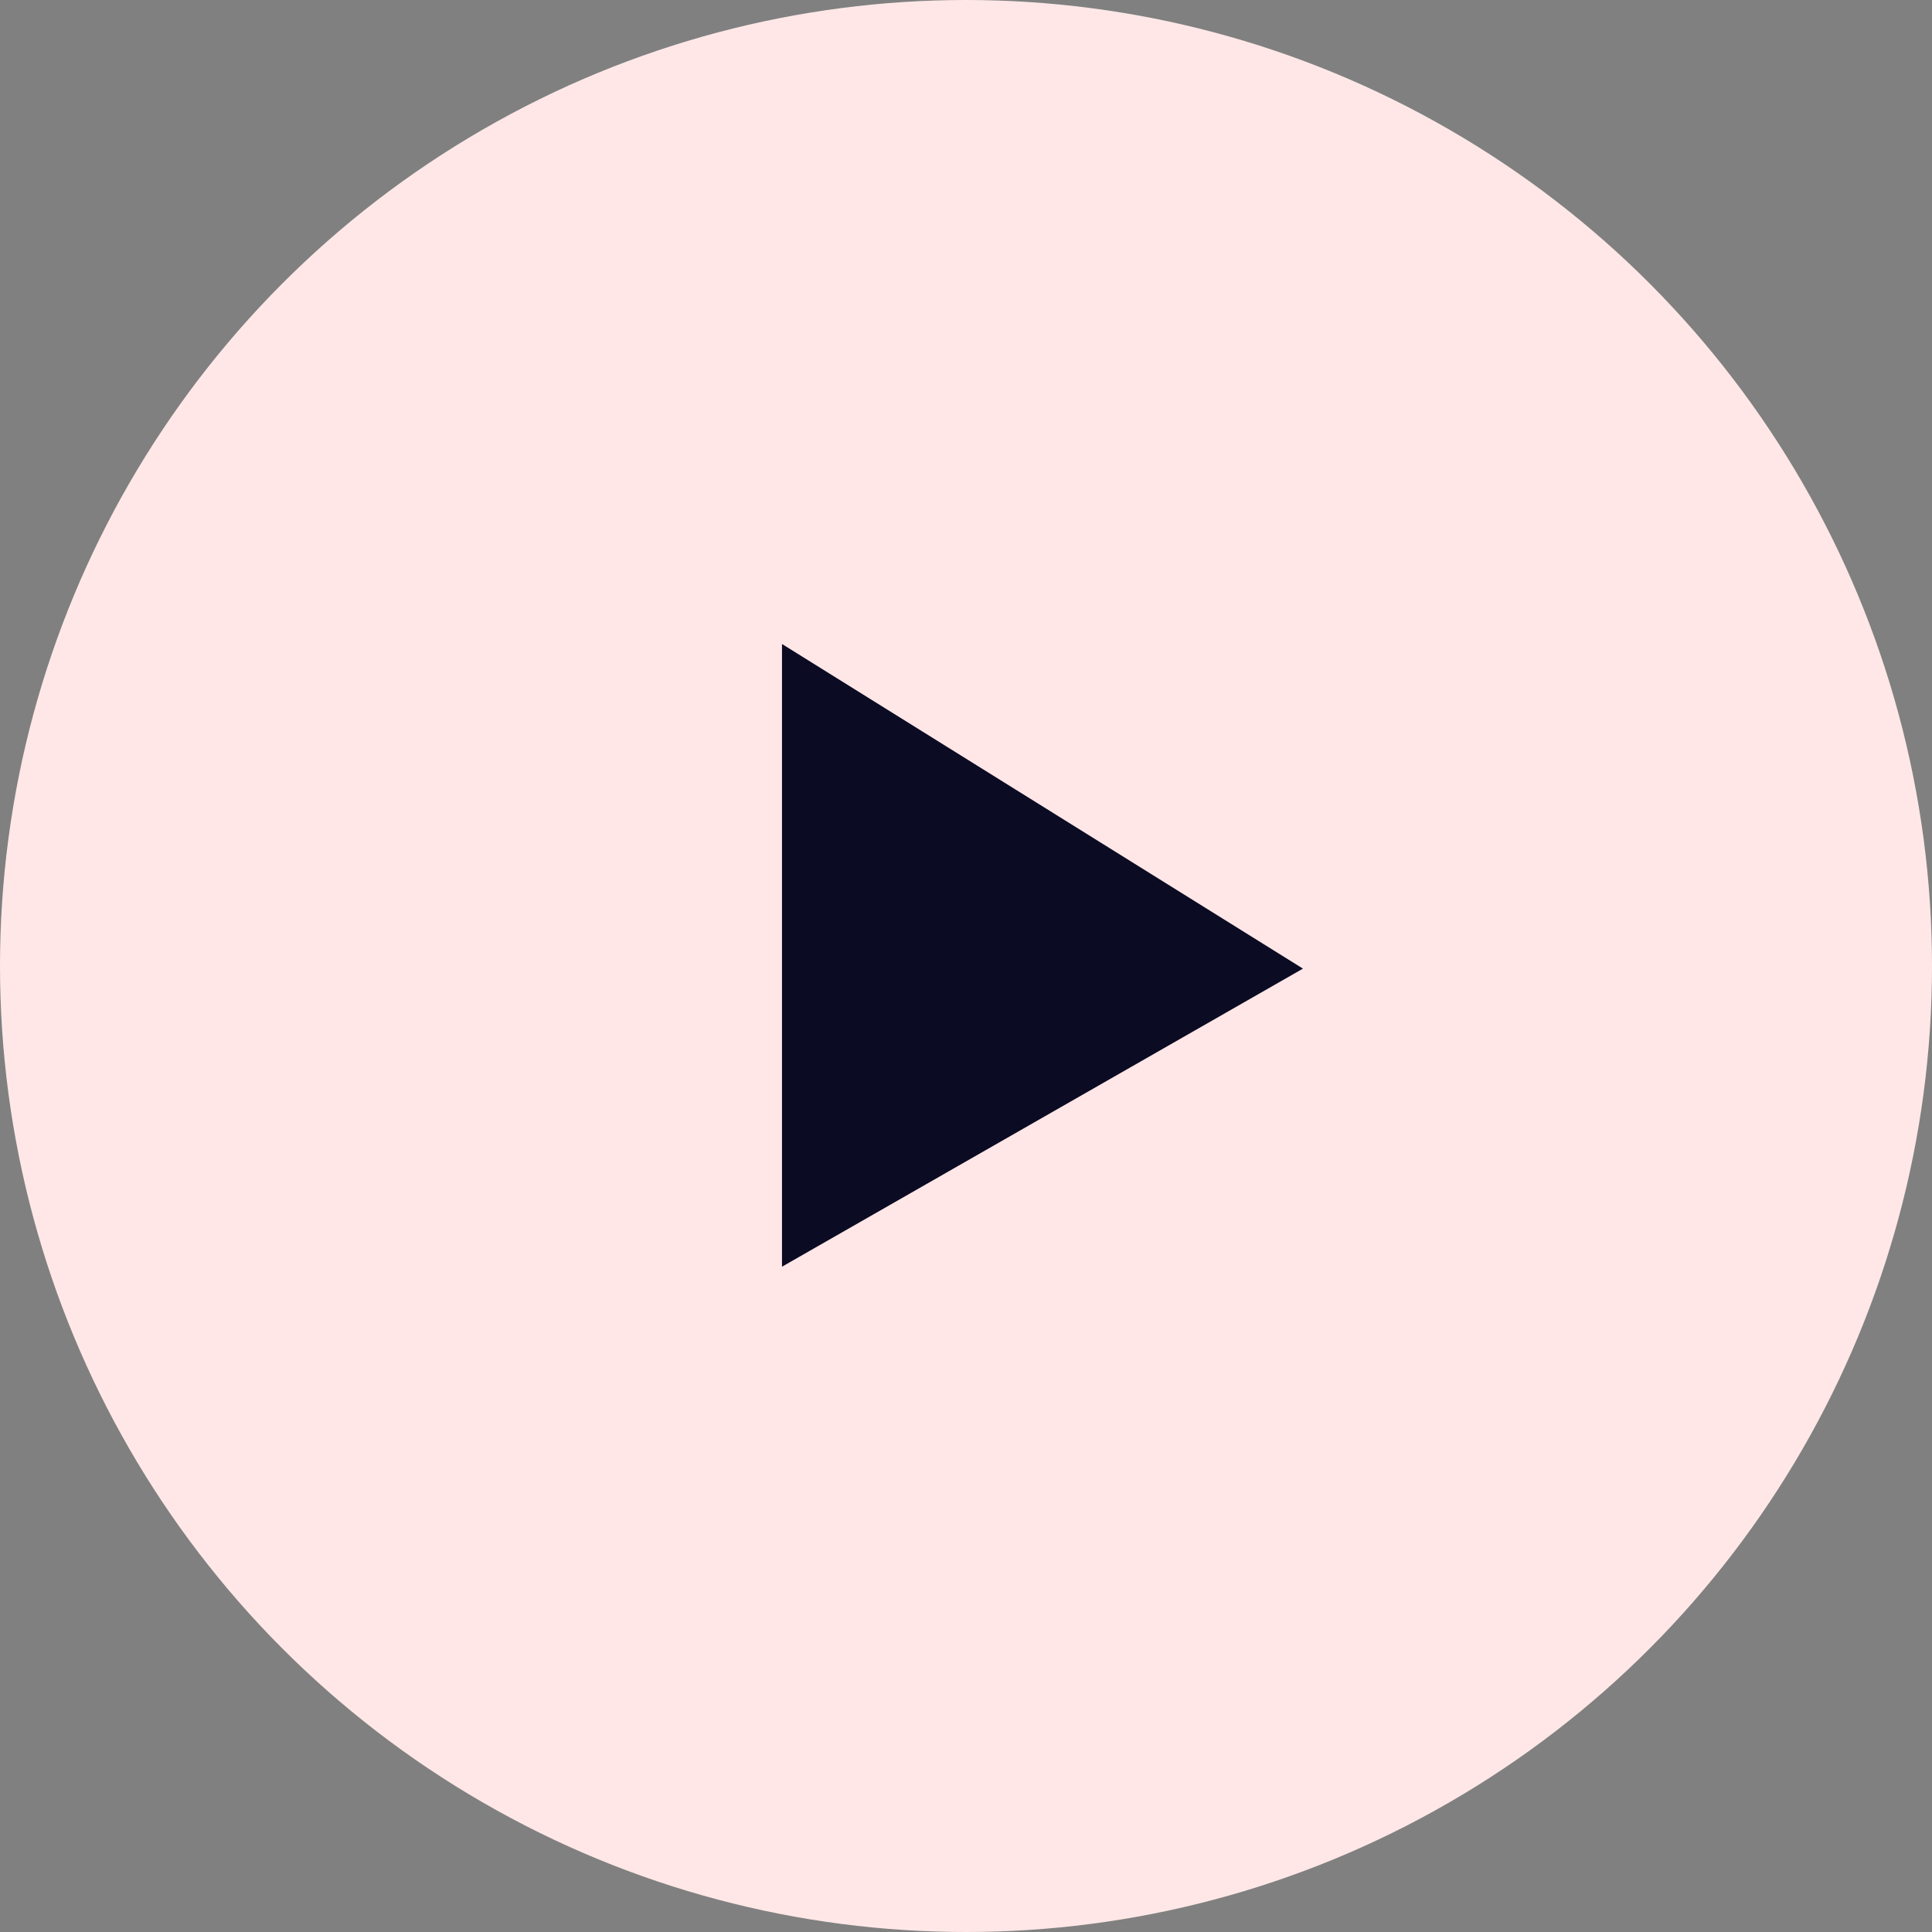 <?xml version="1.0" encoding="UTF-8"?>
<svg width="42px" height="42px" viewBox="0 0 42 42" version="1.1" xmlns="http://www.w3.org/2000/svg" xmlns:xlink="http://www.w3.org/1999/xlink">
    <rect x="0" y="0" width="42" height="42" fill="#808080" stroke="none"/>
    <!-- Generator: Sketch 63.1 (92452) - https://sketch.com -->
    <title>Group 12</title>
    <desc>Created with Sketch.</desc>
    <g id="Symbols" stroke="none" stroke-width="1" fill="none" fill-rule="evenodd">
        <g id="Navigation/Footer-Widescreen" transform="translate(-531, -384)">
            <g id="Group-12" transform="translate(531, 384)">
                <circle id="Oval" fill="#FFE7E7" cx="21" cy="21" r="21"></circle>
                <polygon id="Path-6" fill="#0B0B23" points="17 27.537 17 14 28.325 21.057"></polygon>
            </g>
        </g>
    </g>
</svg>